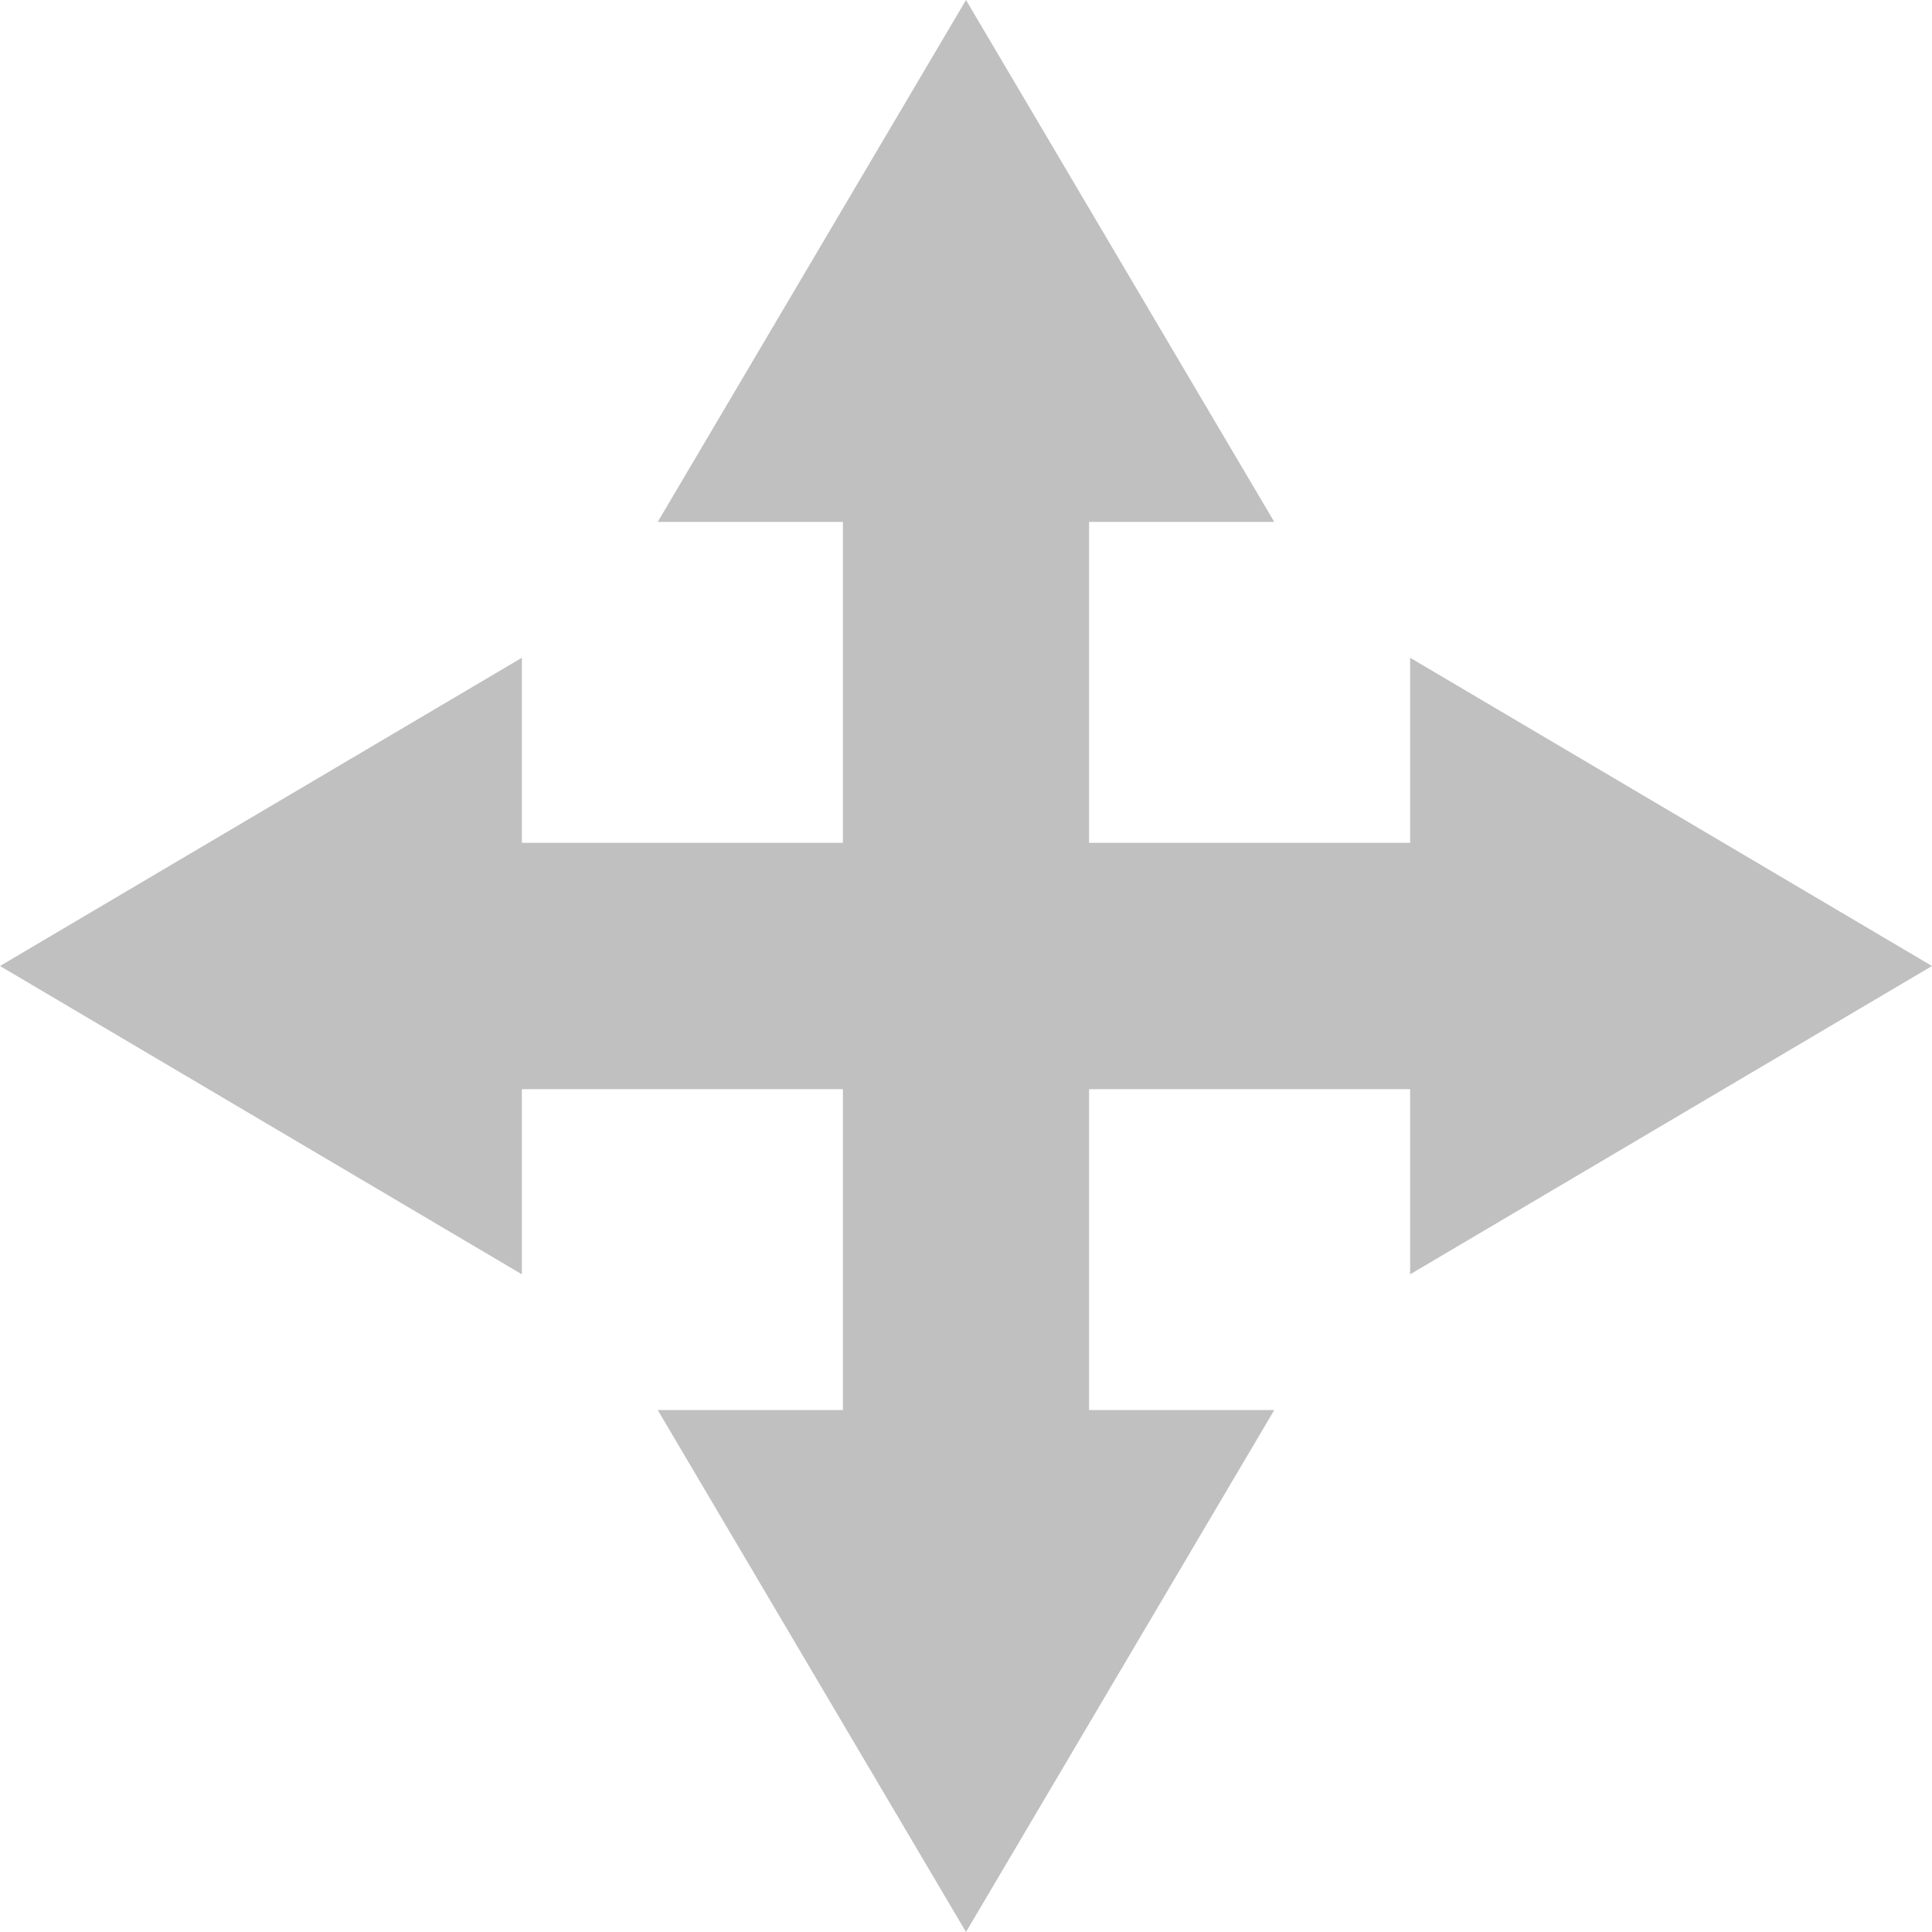 <?xml version="1.0" encoding="utf-8"?>
<!DOCTYPE svg PUBLIC "-//W3C//DTD SVG 1.1//EN" "http://www.w3.org/Graphics/SVG/1.1/DTD/svg11.dtd">
<svg version="1.1" id="Layer_1" xmlns="http://www.w3.org/2000/svg" xmlns:xlink="http://www.w3.org/1999/xlink" x="0px" y="0px"
	 width="31.138px" height="31.138px" viewBox="0 0 31.138 31.138" enable-background="new 0 0 31.138 31.138" xml:space="preserve">
<linearGradient id="gradient" gradientUnits="userSpaceOnUse" x1="17.139" y1="28.347" x2="17.139" y2="4.882813e-004">
	<stop offset="0" style="stop-color:#404040"/>
	<stop offset="1" style="stop-color:#A0A0A0"/>
</linearGradient>
<polygon fill="#C0C0C0" points="31.138,15.569 22.727,10.601 22.727,13.584 17.553,13.584 17.553,8.411 20.537,8.411 15.569,0 
	10.601,8.411 13.585,8.411 13.585,13.584 8.411,13.584 8.411,10.601 0,15.569 8.411,20.538 8.411,17.554 13.585,17.554 
	13.585,22.726 10.601,22.726 15.569,31.138 20.537,22.726 17.553,22.726 17.553,17.554 22.727,17.554 22.727,20.538 "/>
</svg>
